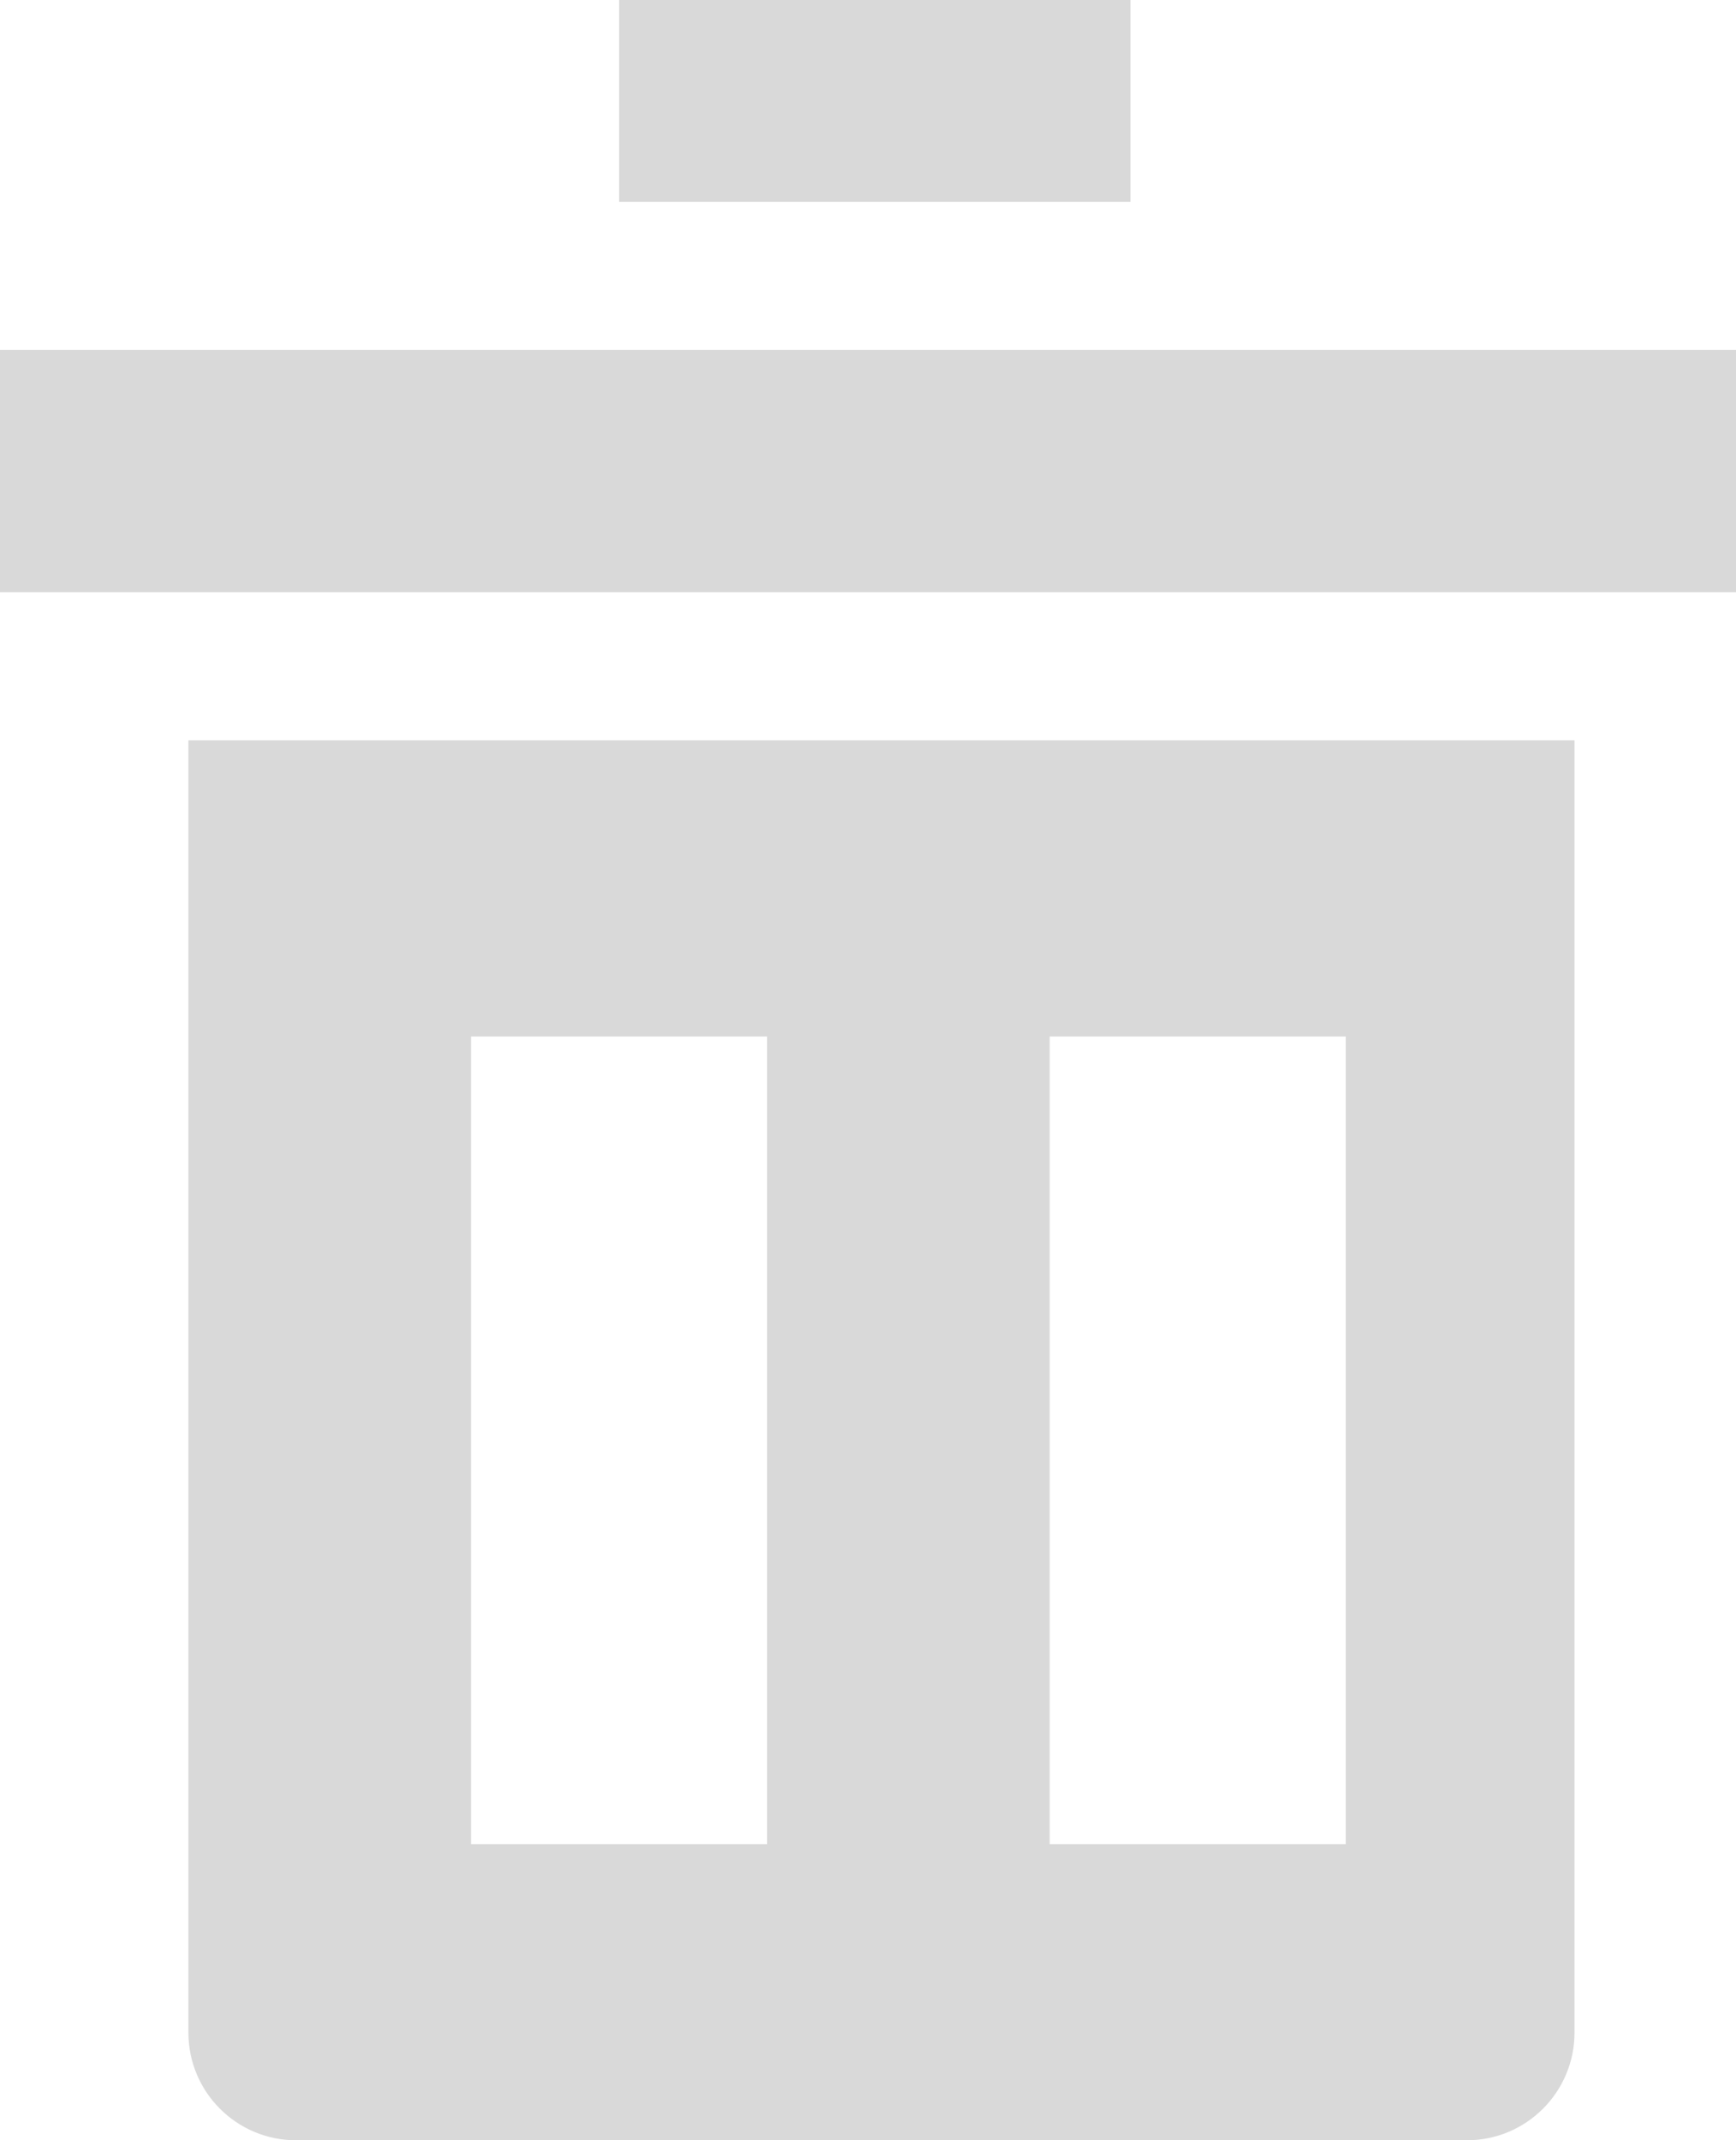 <svg width="129" height="159" viewBox="0 0 129 159" fill="none" xmlns="http://www.w3.org/2000/svg">
<path d="M117 151C117 155.418 113.418 159 109 159H22C17.582 159 14 155.418 14 151V55H117V151ZM35 137H57V77H35V137ZM78 137H100V77H78V137ZM129 44H0V26H129V44ZM84 15H46V0H84V15Z" fill="#D9D9D9"/>
</svg>
